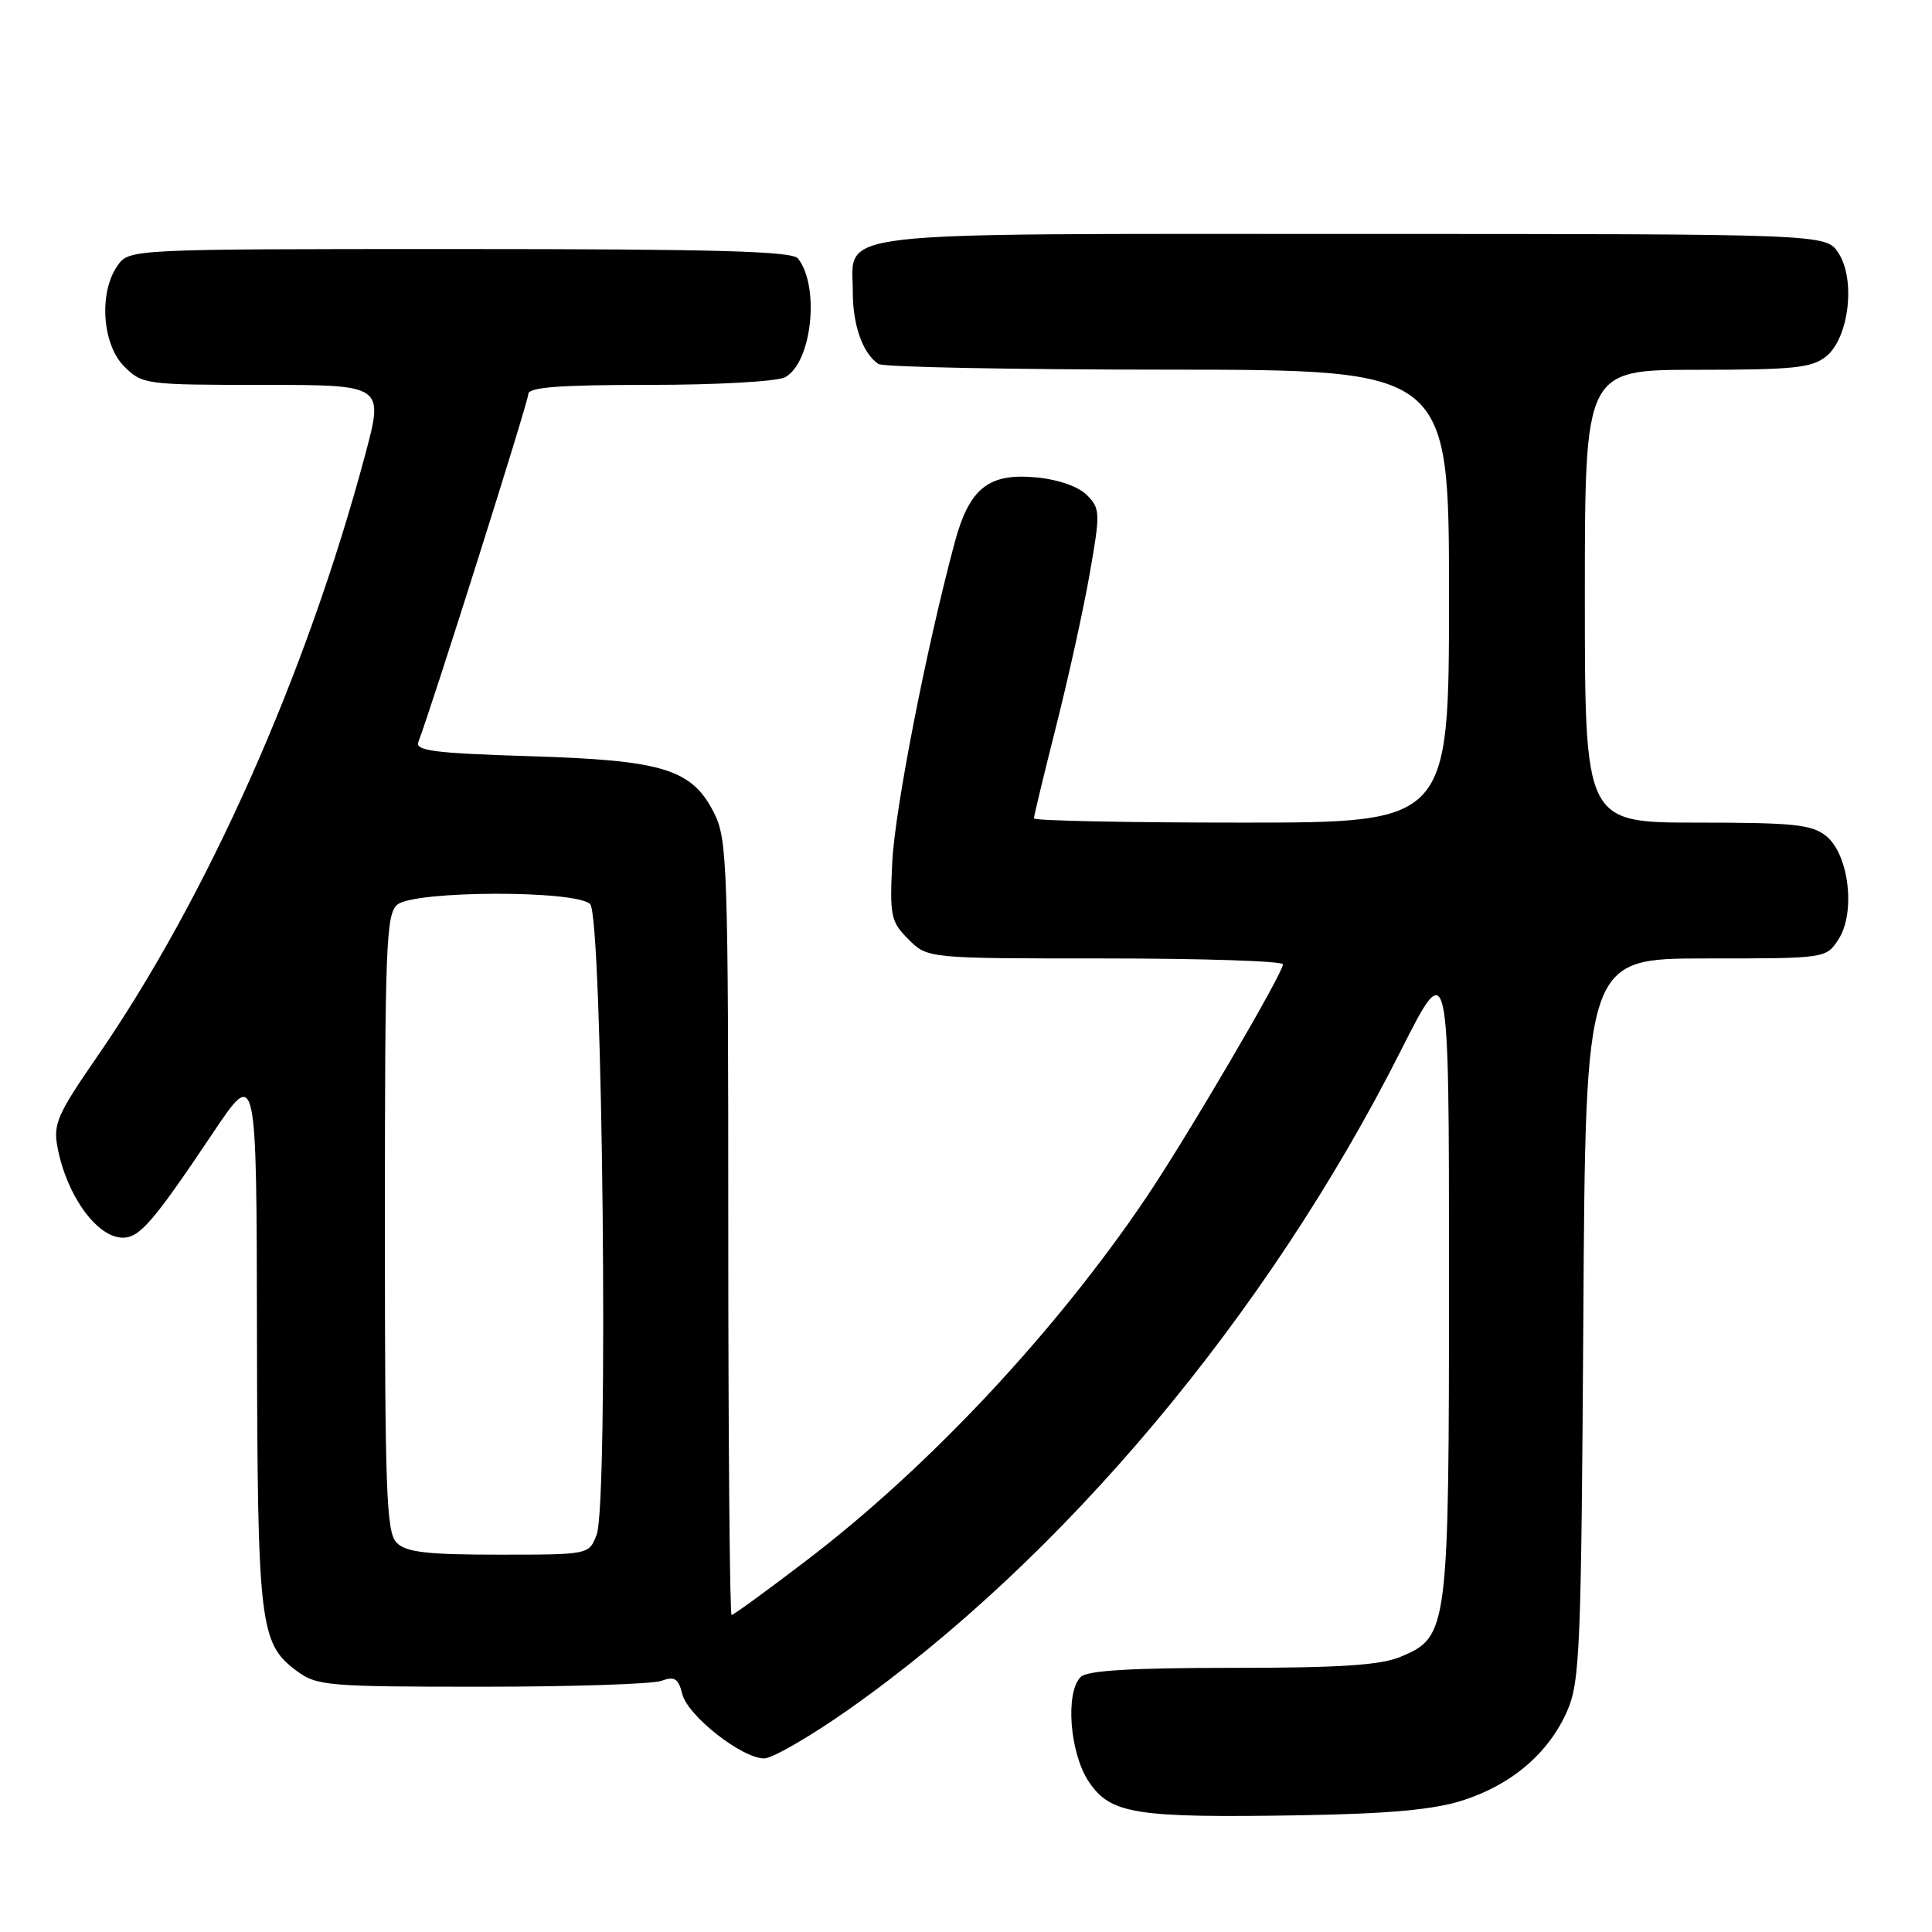 <?xml version="1.0" encoding="UTF-8" standalone="no"?>
<!DOCTYPE svg PUBLIC "-//W3C//DTD SVG 1.1//EN" "http://www.w3.org/Graphics/SVG/1.1/DTD/svg11.dtd" >
<svg xmlns="http://www.w3.org/2000/svg" xmlns:xlink="http://www.w3.org/1999/xlink" version="1.1" viewBox="0 0 256 256">
 <g >
 <path fill="currentColor"
d=" M 193.76 238.58 C 200.27 236.52 205.21 232.30 207.65 226.74 C 209.35 222.84 209.52 218.67 209.80 174.75 C 210.09 127.00 210.09 127.00 226.02 127.00 C 241.95 127.00 241.95 127.00 243.60 124.48 C 245.91 120.96 245.00 113.23 241.99 110.79 C 240.09 109.25 237.70 109.00 224.89 109.00 C 210.00 109.00 210.00 109.00 210.00 79.00 C 210.00 49.00 210.00 49.00 224.89 49.00 C 237.70 49.00 240.09 48.75 241.99 47.21 C 245.00 44.77 245.91 37.04 243.60 33.52 C 241.95 31.00 241.95 31.00 179.31 31.00 C 108.50 31.00 113.00 30.48 113.00 38.72 C 113.00 43.13 114.33 46.85 116.40 48.23 C 117.00 48.64 134.26 48.98 154.75 48.98 C 192.00 49.00 192.00 49.00 192.00 79.00 C 192.00 109.00 192.00 109.00 164.50 109.00 C 149.38 109.00 137.00 108.75 137.00 108.44 C 137.00 108.13 138.33 102.61 139.96 96.16 C 141.59 89.72 143.59 80.63 144.40 75.97 C 145.81 67.94 145.79 67.40 144.03 65.61 C 142.90 64.47 140.25 63.54 137.32 63.26 C 130.96 62.65 128.42 64.70 126.47 72.00 C 122.71 86.06 118.58 107.23 118.23 114.22 C 117.88 121.40 118.03 122.12 120.38 124.47 C 122.91 127.00 122.91 127.00 146.45 127.00 C 159.40 127.00 170.00 127.35 170.00 127.78 C 170.00 128.97 157.30 150.63 151.92 158.62 C 139.92 176.42 123.01 194.48 106.78 206.83 C 101.61 210.78 97.18 214.00 96.94 214.00 C 96.70 214.00 96.50 190.94 96.50 162.75 C 96.50 115.12 96.37 111.24 94.67 107.83 C 91.73 101.91 87.98 100.74 70.20 100.20 C 57.63 99.81 54.99 99.48 55.43 98.33 C 57.24 93.61 70.00 53.24 70.00 52.23 C 70.00 51.31 74.02 51.00 86.07 51.00 C 94.99 51.00 102.97 50.55 104.02 49.99 C 107.57 48.09 108.67 37.99 105.74 34.25 C 104.98 33.28 94.80 33.00 60.93 33.00 C 17.11 33.00 17.11 33.00 15.56 35.22 C 13.07 38.77 13.54 45.63 16.45 48.55 C 18.86 50.95 19.26 51.00 34.88 51.00 C 50.86 51.00 50.86 51.00 48.39 60.25 C 40.62 89.33 27.45 118.91 12.86 140.03 C 7.60 147.65 7.03 148.94 7.62 152.03 C 8.84 158.44 12.86 164.00 16.28 164.00 C 18.51 164.00 20.33 161.89 28.25 150.07 C 34.00 141.50 34.00 141.50 34.05 177.00 C 34.12 215.36 34.40 217.76 39.32 221.41 C 41.98 223.38 43.38 223.50 63.82 223.50 C 75.74 223.50 86.46 223.15 87.63 222.72 C 89.39 222.08 89.88 222.39 90.41 224.48 C 91.13 227.36 98.31 233.00 101.26 233.00 C 102.33 233.00 107.33 230.11 112.36 226.58 C 140.81 206.58 167.94 174.24 185.61 139.23 C 192.00 126.59 192.00 126.59 192.00 168.83 C 192.00 216.18 191.91 216.89 185.57 219.54 C 182.91 220.65 177.50 221.00 163.23 221.00 C 149.92 221.00 144.05 221.35 143.20 222.20 C 141.12 224.28 141.75 232.33 144.28 236.10 C 147.16 240.39 150.44 240.90 172.50 240.53 C 184.05 240.33 189.97 239.79 193.76 238.58 Z  M 52.57 204.43 C 51.19 203.05 51.00 197.81 51.00 162.05 C 51.00 125.31 51.16 121.11 52.65 119.87 C 54.93 117.99 76.33 117.93 78.20 119.80 C 79.86 121.46 80.66 199.15 79.06 203.35 C 78.05 206.00 78.05 206.00 66.10 206.00 C 56.56 206.00 53.82 205.68 52.57 204.43 Z "/>
</g>
</svg>
